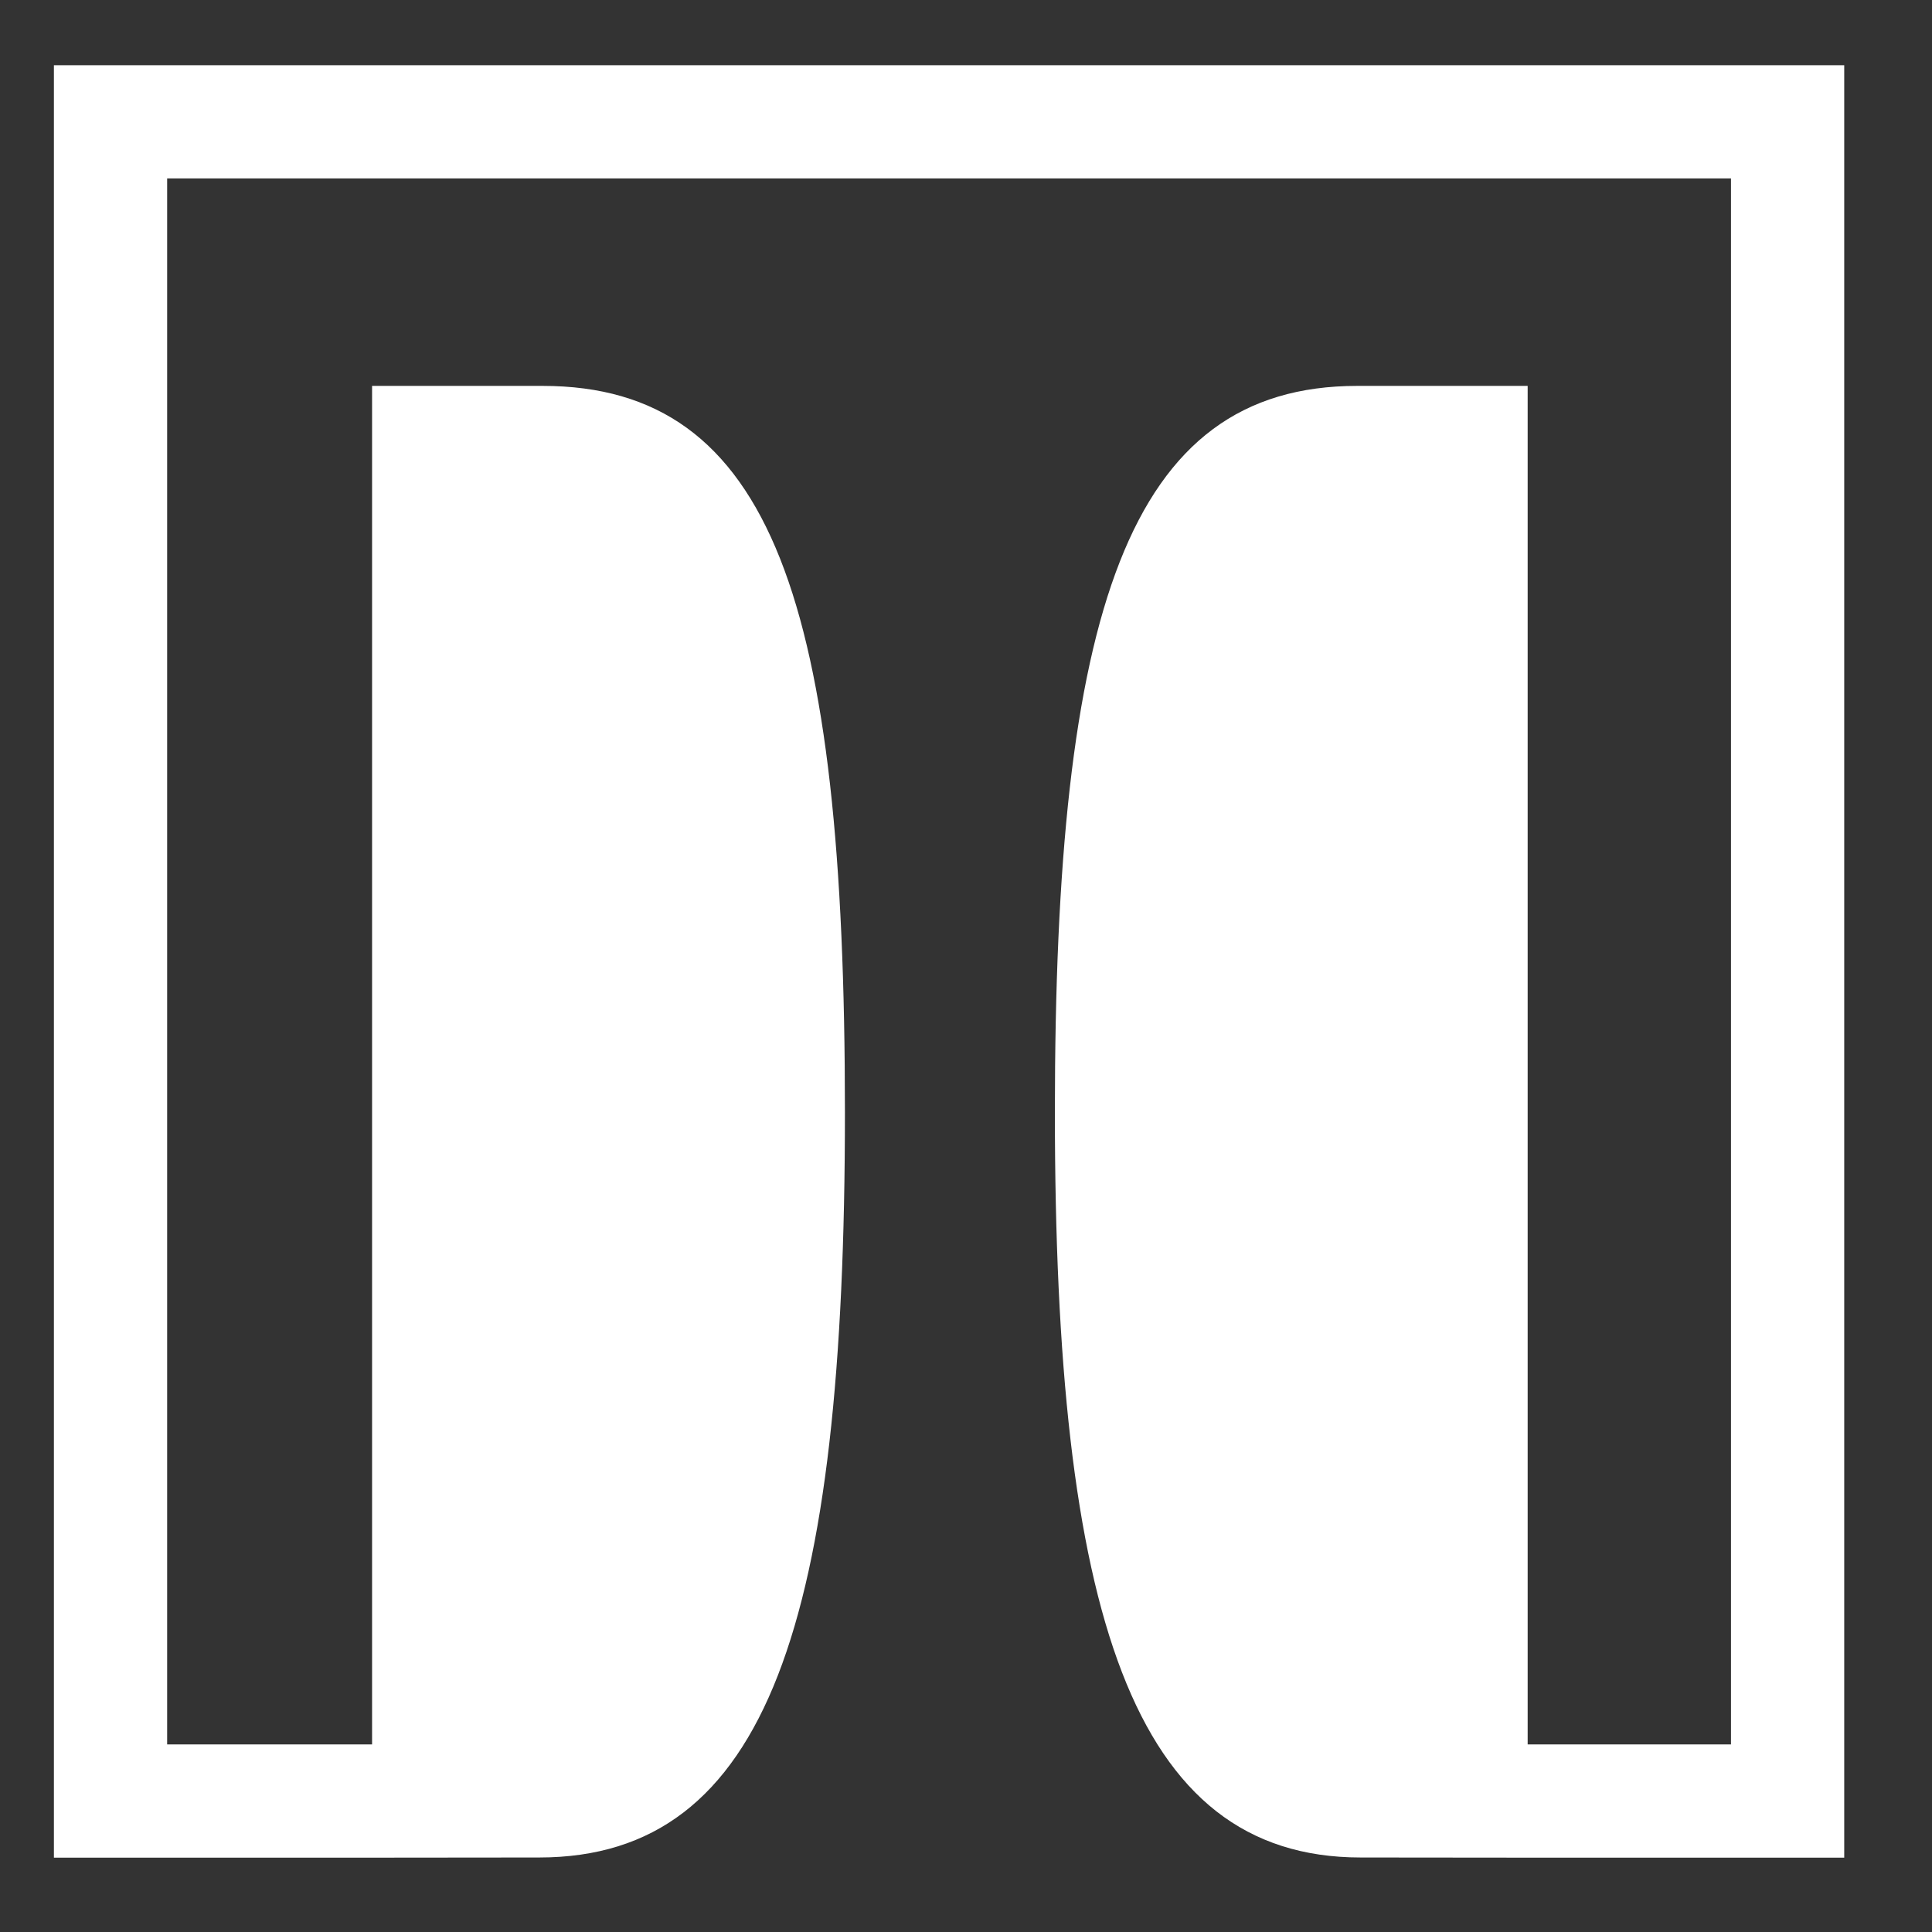 <svg viewBox="429.84 341.28 241.92 241.92" xmlns="http://www.w3.org/2000/svg" data-name="Layer 1" id="Layer_1" style="max-height: 500px" width="241.92" height="241.92">
  <rect x="429.84" y="341.28" width="241.92" height="241.92" fill="#333333" stroke="none"/>
  <defs>
    <style>
      .cls-1 {
        fill: #fff;
        stroke-width: 0px;
      }
    </style>
  </defs>
  <g>
    <path d="m120.12,648.43h7.16c4.37,0,13.89-.87,21.32-.87,27.22,0,39.58,14.43,39.58,39.36,0,27.72-15.2,43.84-40.78,43.62-7.32-.11-14.65-.87-20.66-.87h-6.61v-81.23Zm18.15,67.84c2.51.71,6.67.93,10.5.93,12.35-.16,20.66-8.75,20.66-28.48,0-20.77-7.27-28.1-22.08-28.1-3.23,0-7,.38-9.07.77v54.88Z" class="cls-1"/>
    <path d="m205.67,688.61c.55-28.37,16.73-40.56,38.76-41.05,22.63-.49,36.63,15.85,36.19,41.38-.55,28.37-15.96,41.16-37.72,41.6-23.62.44-37.72-16.45-37.23-41.93Zm56.52-.22c0-15.8-5.9-27.39-18.1-27.39-10.93,0-20.01,7.49-20.01,28.21,0,15.91,6.4,28.15,19.13,28.15,11.7,0,18.97-8.8,18.97-28.97Z" class="cls-1"/>
    <path d="m302.58,729.66v-81.23h16.78l29.68,47.01,5.85,11.97-1.8-18.91v-40.07h16.51v81.23h-17.99l-28.26-45.65-6.4-12.79,2.02,19.19v39.25h-16.4Z" class="cls-1"/>
    <path d="m446.73,729.66l9.13-81.23h24.6l11.15,42.86,3.88,18.53,3.23-18.53,10.22-42.86h23.72l9.95,81.23h-17.49l-3.83-44.72-1.31-23.12-5.19,23.56-12.46,44.83h-14.92l-13.34-44.83-5.52-23.56-1.48,23.12-3.5,44.72h-16.84Z" class="cls-1"/>
    <path d="m608.64,713.04h-29.68l-5.03,16.62h-18.97l29.08-81.89h19.84l29.08,81.89h-19.19l-5.14-16.62Zm-25.8-12.79h21.81l-8.42-27.28-2.52-9.73-2.62,9.73-8.25,27.28Z" class="cls-1"/>
    <path d="m667.84,729.66h-18.09v-81.23h6.61c5.58,0,12.74-.87,23.4-.87,14.87,0,29.52,5.69,29.52,24.98,0,12.46-5.14,19.68-13.28,23.23,6.72,5.19,10.06,18.42,15.47,27.93,1.09,2.02,2.24,3.99,3.33,5.96h-19.95c-.93-1.2-1.42-2.35-2.95-5.85-4.32-9.51-6.72-23.62-13.83-24.65-2.57.11-5.85.22-10.22.22v30.29Zm0-42.91c2.19.33,7.93.38,10.6.38,8.96,0,13.28-5.69,13.28-14.16,0-7.05-3.01-12.57-14.32-12.57-3.33,0-6.83.33-9.57.98v25.36Z" class="cls-1"/>
    <path d="m752.56,729.66h-18.09v-81.23h6.61c5.58,0,12.74-.87,23.4-.87,14.87,0,29.52,5.69,29.52,24.98,0,12.46-5.14,19.68-13.28,23.23,6.72,5.19,10.06,18.42,15.47,27.93,1.09,2.02,2.24,3.99,3.33,5.96h-19.95c-.93-1.2-1.42-2.35-2.95-5.85-4.32-9.51-6.72-23.62-13.83-24.65-2.57.11-5.85.22-10.22.22v30.29Zm0-42.91c2.19.33,7.93.38,10.6.38,8.96,0,13.28-5.69,13.28-14.16,0-7.05-3.01-12.57-14.32-12.57-3.33,0-6.83.33-9.57.98v25.36Z" class="cls-1"/>
    <path d="m813.29,688.61c.55-28.37,16.73-40.56,38.76-41.05,22.63-.49,36.63,15.85,36.19,41.38-.55,28.37-15.96,41.16-37.72,41.6-23.62.44-37.72-16.45-37.23-41.93Zm56.52-.22c0-15.8-5.9-27.39-18.1-27.39-10.93,0-20.01,7.49-20.01,28.21,0,15.91,6.4,28.15,19.13,28.15,11.7,0,18.97-8.8,18.97-28.97Zm-27.93-52.86c1.64-1.59,14.05-13.94,15.14-17.11l12.25,7c-4.59,6.12-14.1,14.81-19.35,16.56l-8.04-6.45Z" class="cls-1"/>
    <path d="m910.21,729.66v-81.23h16.78l29.68,47.01,5.85,11.97-1.8-18.91v-40.07h16.51v81.23h-17.99l-28.26-45.65-6.4-12.79,2.02,19.19v39.25h-16.4Z" class="cls-1"/>
    </g>
    
    <path d="m436.59,349.45v224.44h39.99s20.77-.02,20.77-.02c28.66,0,38.29-29.7,38.29-93.32s-9.05-90.95-37.86-90.95h-21.35v170.11s-25.66,0-25.66,0v-196.09h195.82v196.09h-25.46v-170.11s-21.34,0-21.34,0c-28.8,0-37.86,28.39-37.86,90.95s9.63,93.32,38.29,93.32l20.91.02h0s39.64,0,39.64,0v-224.44h-224.17Z" class="cls-1"/>
</svg>